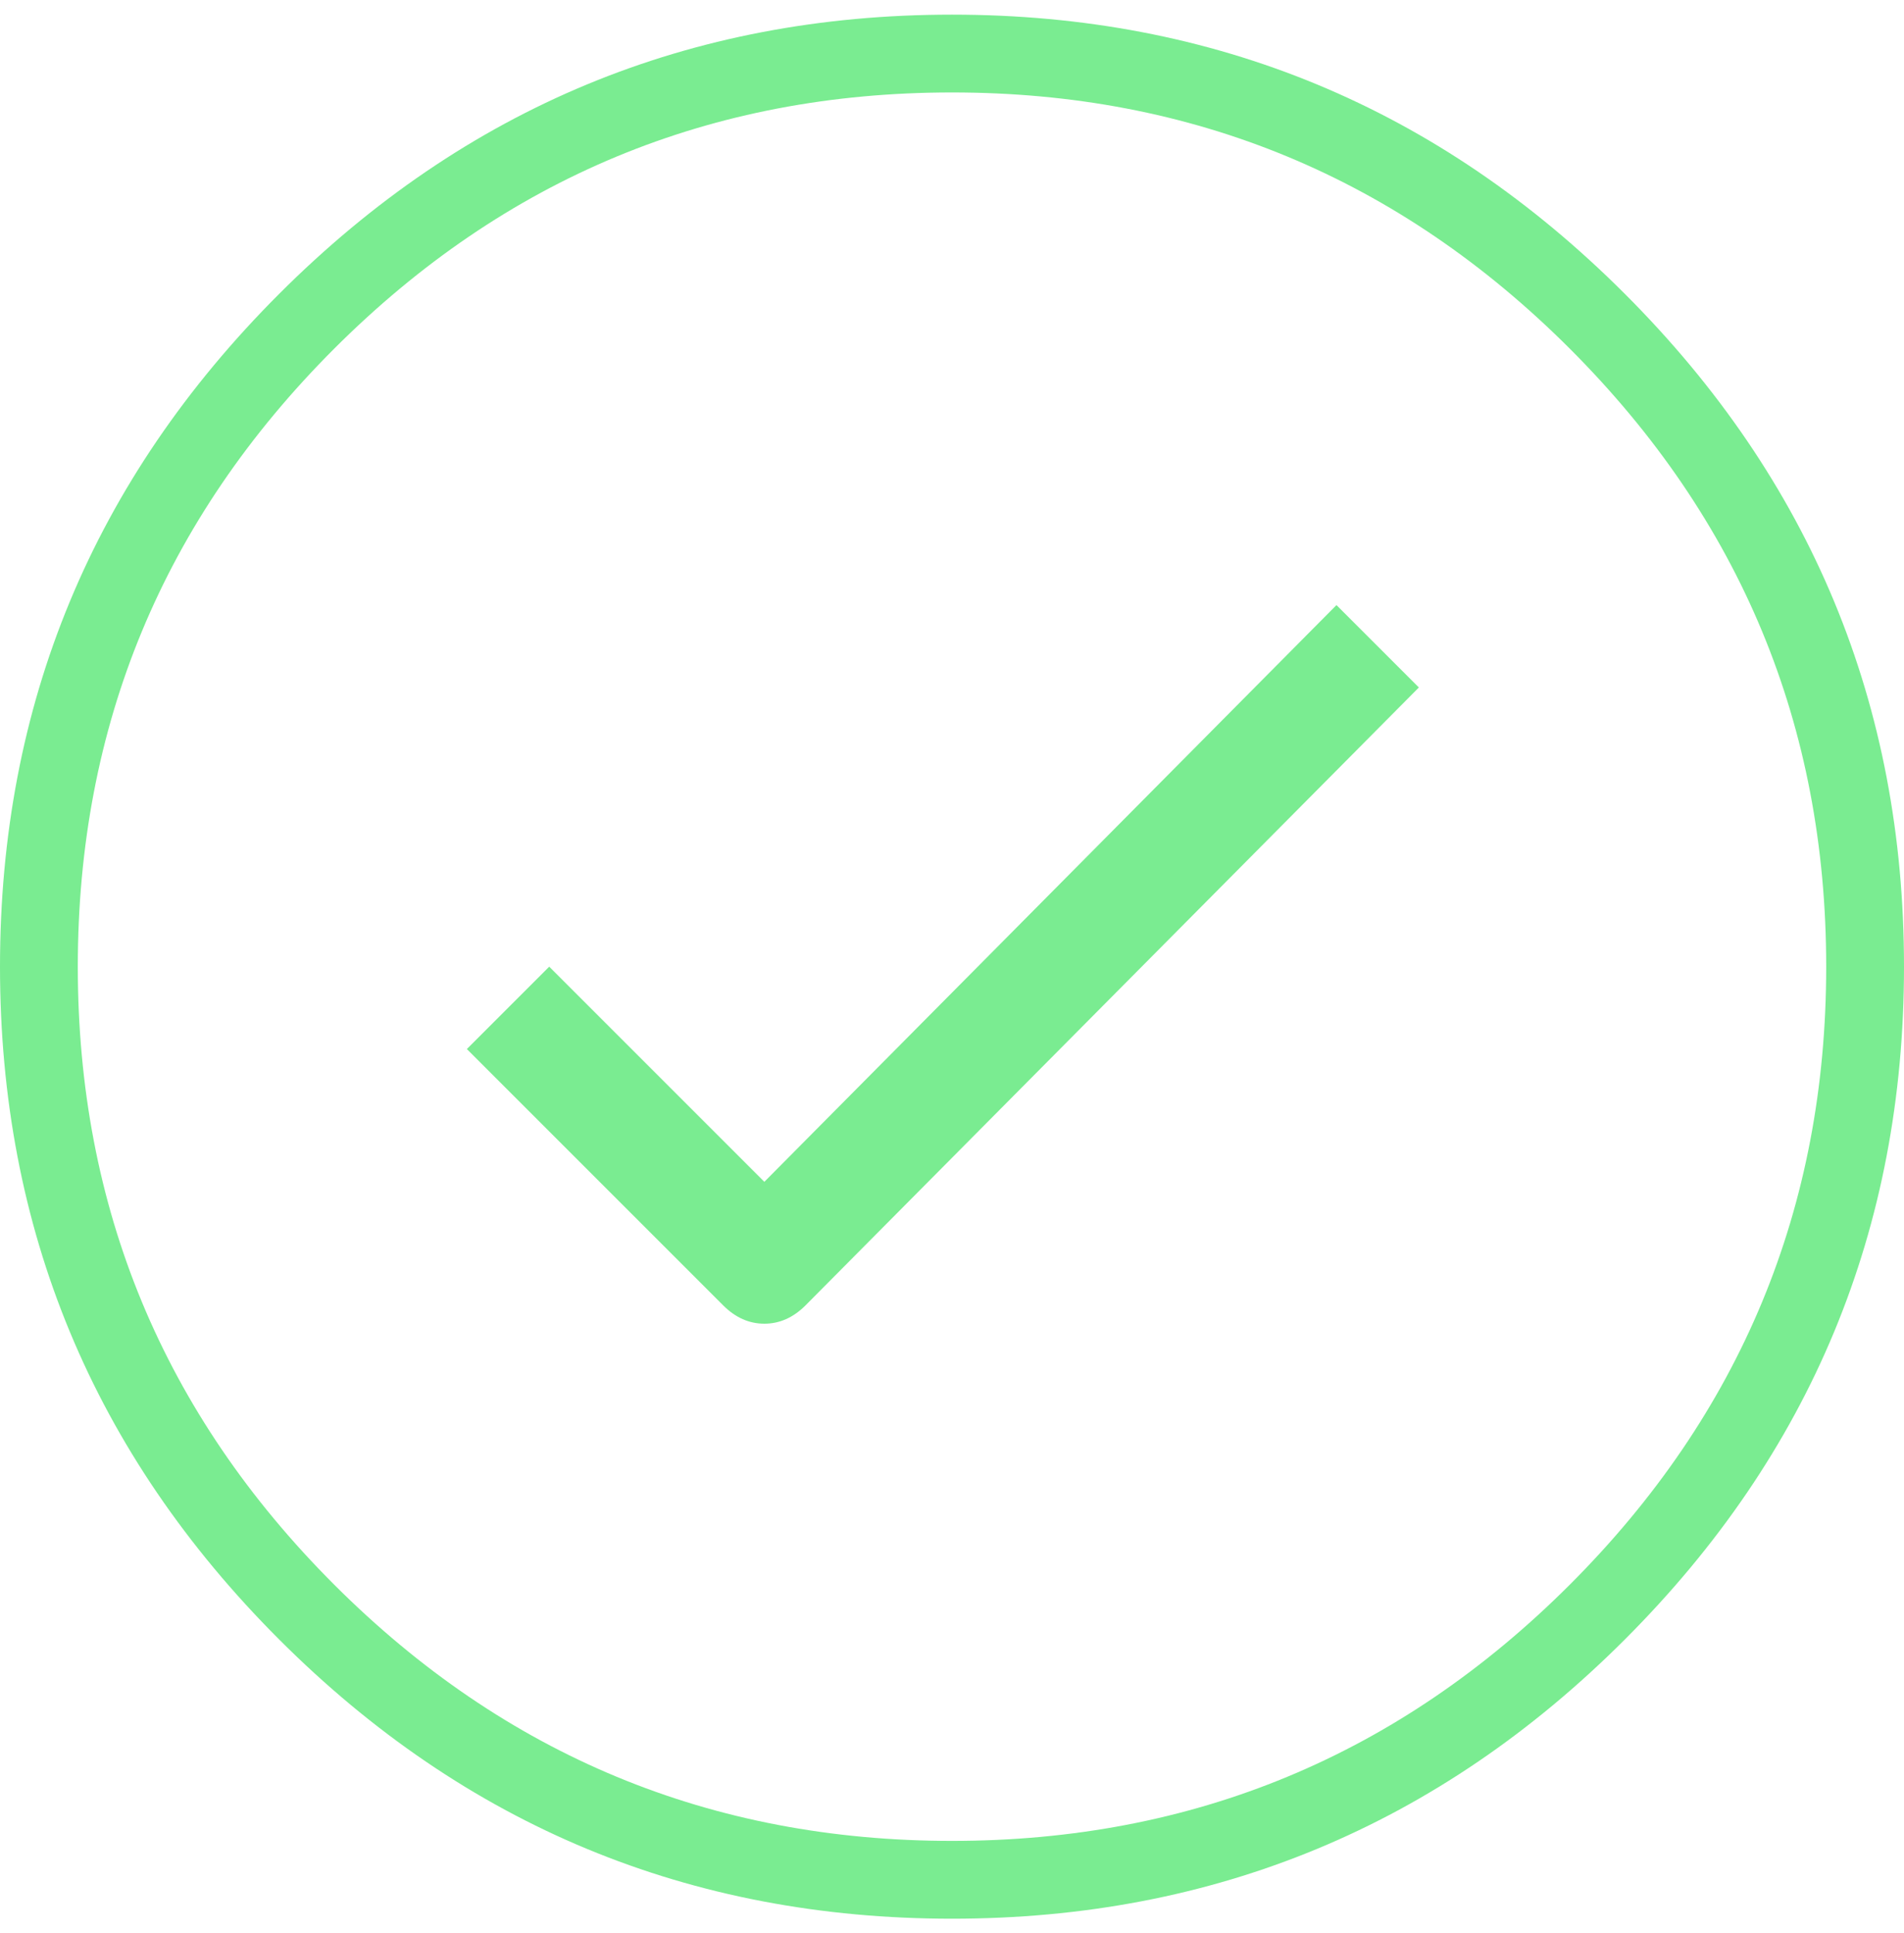 <?xml version="1.0" encoding="UTF-8" standalone="no"?>
<svg width="65px" height="66px" viewBox="0 0 65 66" version="1.1" xmlns="http://www.w3.org/2000/svg" xmlns:xlink="http://www.w3.org/1999/xlink">
    <!-- Generator: Sketch 3.8.3 (29802) - http://www.bohemiancoding.com/sketch -->
    <title></title>
    <desc>Created with Sketch.</desc>
    <defs></defs>
    <g id="Page-1" stroke="none" stroke-width="1" fill="none" fill-rule="evenodd">
        <g id="2.1.1-Login-New-Password" transform="translate(-650, -169)" fill="#7AEC91">
            <g id="Group-5" transform="translate(485, 169)">
                <path d="M210.625,20.656 L213.438,23.469 L192.5,44.562 C192.083,44.979 191.615,45.188 191.094,45.188 C190.573,45.188 190.104,44.979 189.688,44.562 L180.938,35.812 L183.75,33 L191.094,40.344 L210.625,20.656 Z M197.5,0.5 C206.458,0.5 214.115,3.677 220.469,10.031 C226.823,16.385 230,24.042 230,33 C230,41.958 226.823,49.615 220.469,55.969 C214.115,62.323 206.458,65.5 197.5,65.5 C188.542,65.5 180.885,62.323 174.531,55.969 C168.177,49.615 165,41.958 165,33 C165,24.042 168.177,16.385 174.531,10.031 C180.885,3.677 188.542,0.5 197.5,0.5 L197.5,0.5 Z M197.5,62.844 C205.729,62.844 212.76,59.927 218.594,54.094 C224.427,48.26 227.344,41.229 227.344,33 C227.344,24.771 224.427,17.74 218.594,11.906 C212.76,6.073 205.729,3.156 197.5,3.156 C189.271,3.156 182.24,6.073 176.406,11.906 C170.573,17.74 167.656,24.771 167.656,33 C167.656,41.229 170.573,48.26 176.406,54.094 C182.24,59.927 189.271,62.844 197.5,62.844 L197.5,62.844 Z" id=""></path>
            </g>
        </g>
    </g>
</svg>